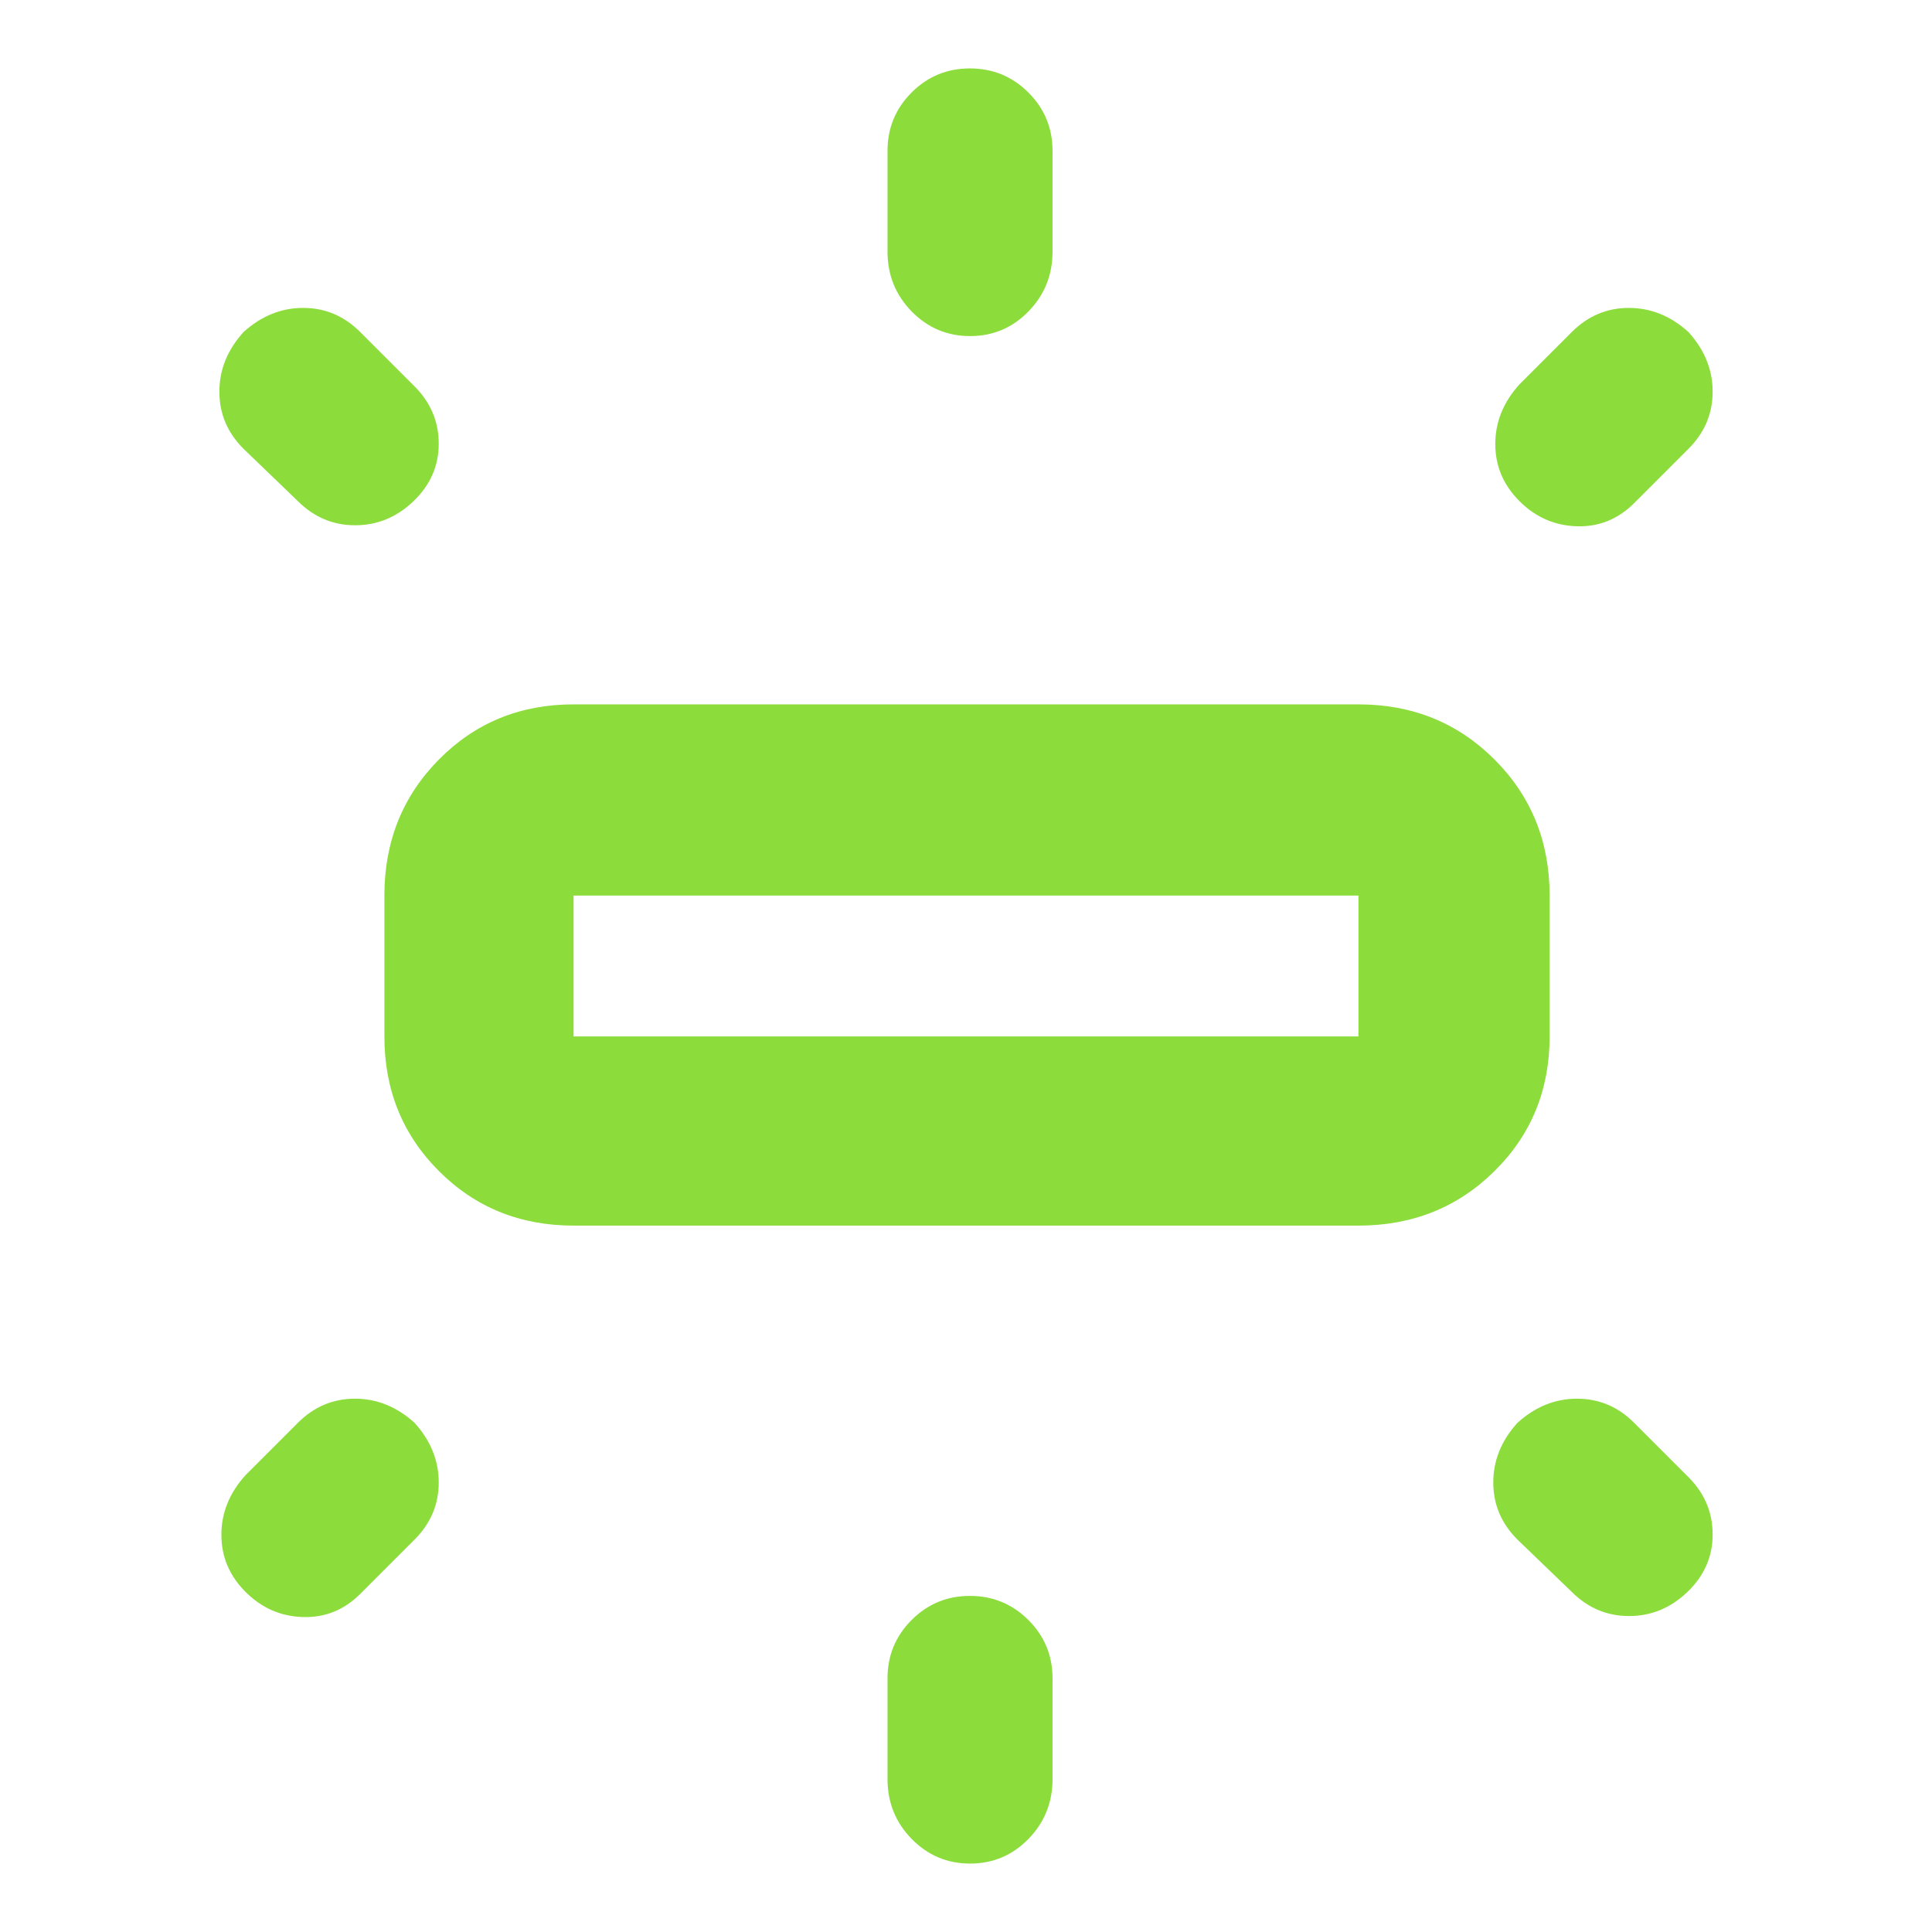 <svg xmlns="http://www.w3.org/2000/svg" height="48" viewBox="0 -960 960 960" width="48"><path fill="rgb(140, 220, 60)" d="M191-445v-70q0-40.21 27.1-67.61Q245.2-610 285-610h390q40.21 0 67.61 27.39Q770-555.21 770-515v70q0 39.8-27.39 66.9Q715.21-351 675-351H285q-39.8 0-66.9-27.1Q191-405.2 191-445Zm250-390v-50q0-17.05 11.96-29.03 11.97-11.97 29-11.97Q499-926 511-914.03q12 11.98 12 29.03v50q0 17.47-11.96 29.74-11.97 12.26-29 12.26Q465-793 453-805.26q-12-12.27-12-29.74Zm314 66 26-26q12-12 28.37-12 16.36 0 29.63 12 12 13.27 12 29.63Q851-749 839-737l-27 27q-12 12-28.5 11.5T755-711q-12-12-12-28.37 0-16.36 12-29.63ZM441-76v-50q0-17.05 11.96-29.02 11.97-11.98 29-11.98Q499-167 511-155.02q12 11.97 12 29.02v50q0 17.47-11.96 29.74Q499.07-34 482.04-34 465-34 453-46.26 441-58.53 441-76Zm340-93-27-26q-12-12-12-28.37 0-16.36 12-29.63 13.27-12 29.63-12Q800-265 812-253l27 27q12 12 12 28.5T838.5-169q-12.5 12-29 12T781-169ZM148-711l-27-26q-12-12-12-28.37 0-16.36 12-29.63 13.27-12 29.63-12Q167-807 179-795l27 27q12 12 12 28.5T205.5-711q-12.5 12-29 12T148-711Zm-26 484 26-26q12-12 28.37-12 16.36 0 29.63 12 12 13.27 12 29.63Q218-207 206-195l-27 27q-12 12-28.5 11.5T122-169q-12-12-12-28.37 0-16.36 12-29.63Zm163-218h390v-70H285v70Zm195-35Z"/></svg>